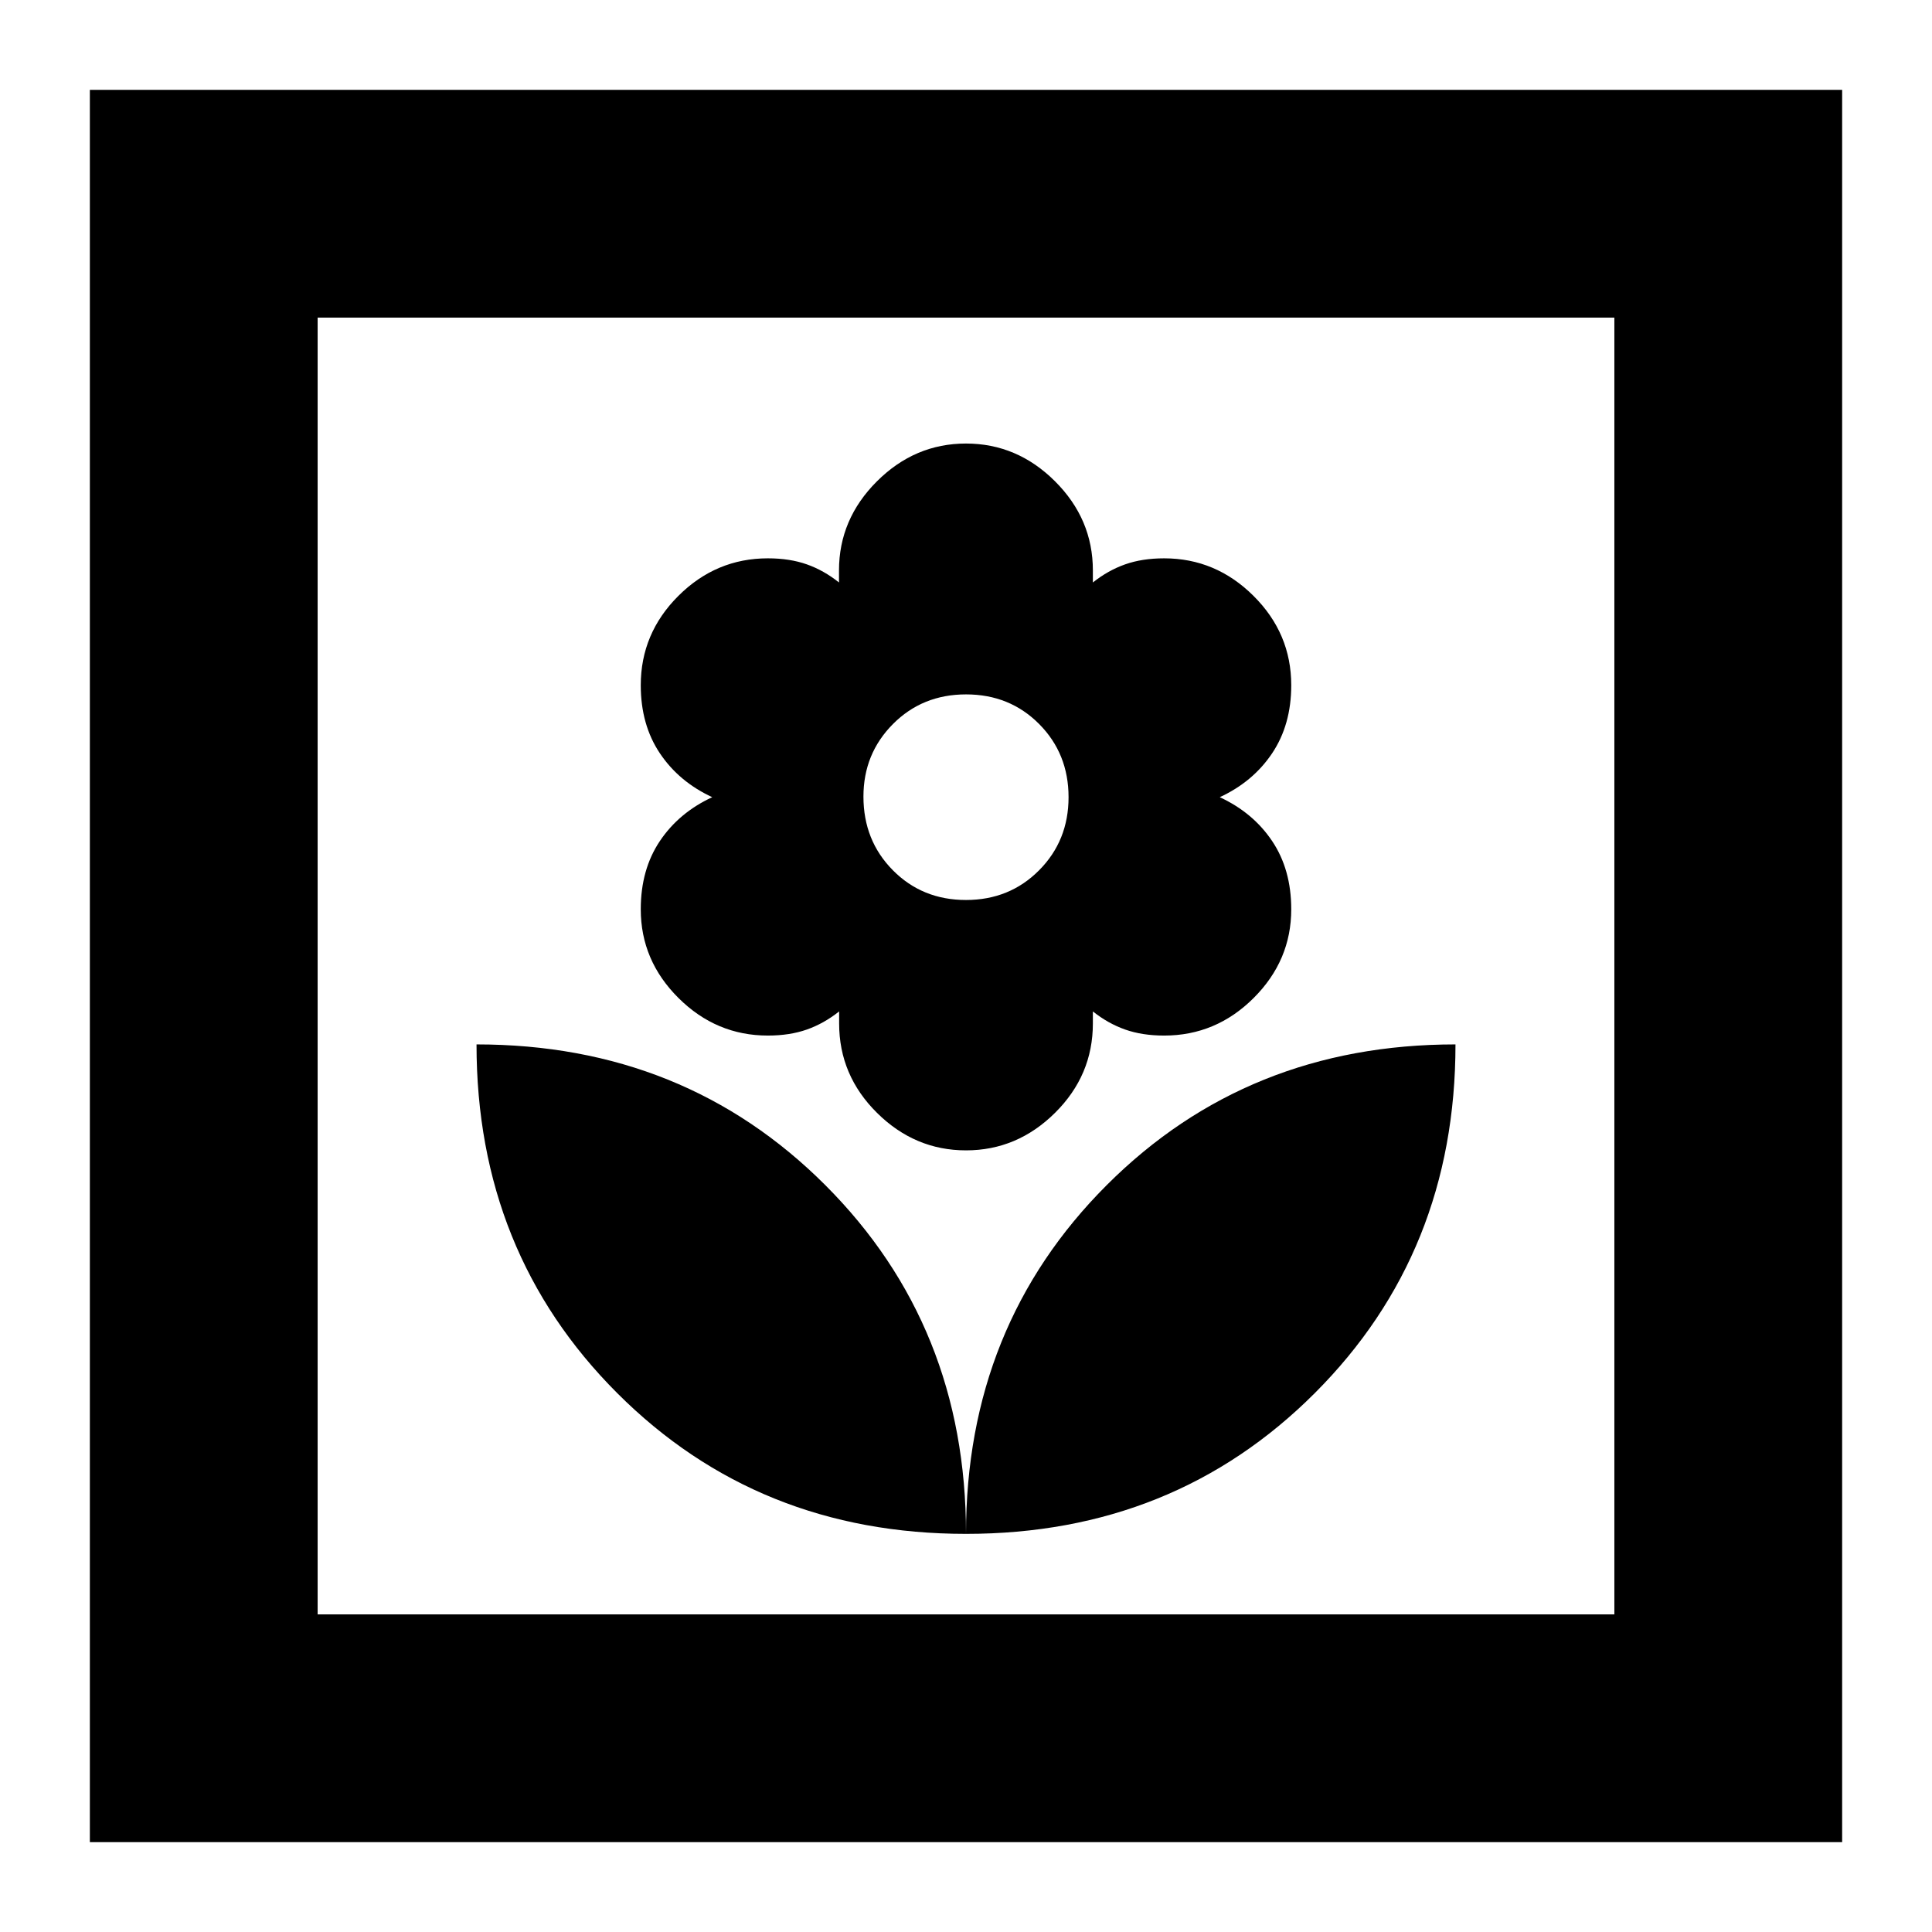 <svg xmlns="http://www.w3.org/2000/svg" height="24" viewBox="0 -960 960 960" width="24"><path d="M480-197.83q0-103.37-69.92-173.29-69.93-69.92-173.3-69.92 0 103.37 69.93 173.29 69.92 69.92 173.29 69.92Zm0-190.56q25.42 0 44.23-18.64 18.81-18.64 18.81-44.4v-6q7.53 6 16.03 9t19.39 3q25.74 0 44.45-18.65 18.7-18.64 18.7-44.1 0-19.77-9.5-33.92-9.5-14.14-26.02-21.78 16.52-7.64 26.02-21.81 9.5-14.17 9.5-33.83 0-25.76-18.76-44.4-18.75-18.65-44.39-18.65-10.89 0-19.39 3t-16.03 9v-6q0-25.52-18.81-44.28T480-739.61q-25.45 0-44.28 18.8-18.83 18.81-18.83 44.24v6q-7.5-6-15.98-9t-19.37-3q-25.74 0-44.45 18.65-18.7 18.64-18.7 44.4 0 19.66 9.5 33.83 9.5 14.17 26.02 21.81-16.52 7.64-26.02 21.78-9.5 14.15-9.5 33.92 0 25.46 18.76 44.1 18.75 18.65 44.39 18.65 10.89 0 19.39-3t16.03-9v6q0 25.76 18.81 44.4 18.81 18.64 44.23 18.64Zm-.03-124.41q-21.69 0-36.31-14.78-14.62-14.77-14.62-36.59 0-21.31 14.66-36.05 14.65-14.74 36.33-14.74 21.69 0 36.31 14.72 14.62 14.71 14.62 36.36 0 21.61-14.66 36.34-14.65 14.74-36.33 14.74Zm.03 314.97q103.37 0 173.29-69.92 69.93-69.92 69.93-173.29-103.37 0-173.3 69.92Q480-301.2 480-197.83ZM44.65-44.65v-870.7h870.7v870.7H44.65Zm113.18-113.18h644.34v-644.34H157.83v644.34Zm0 0v-644.34 644.34Z"/></svg>